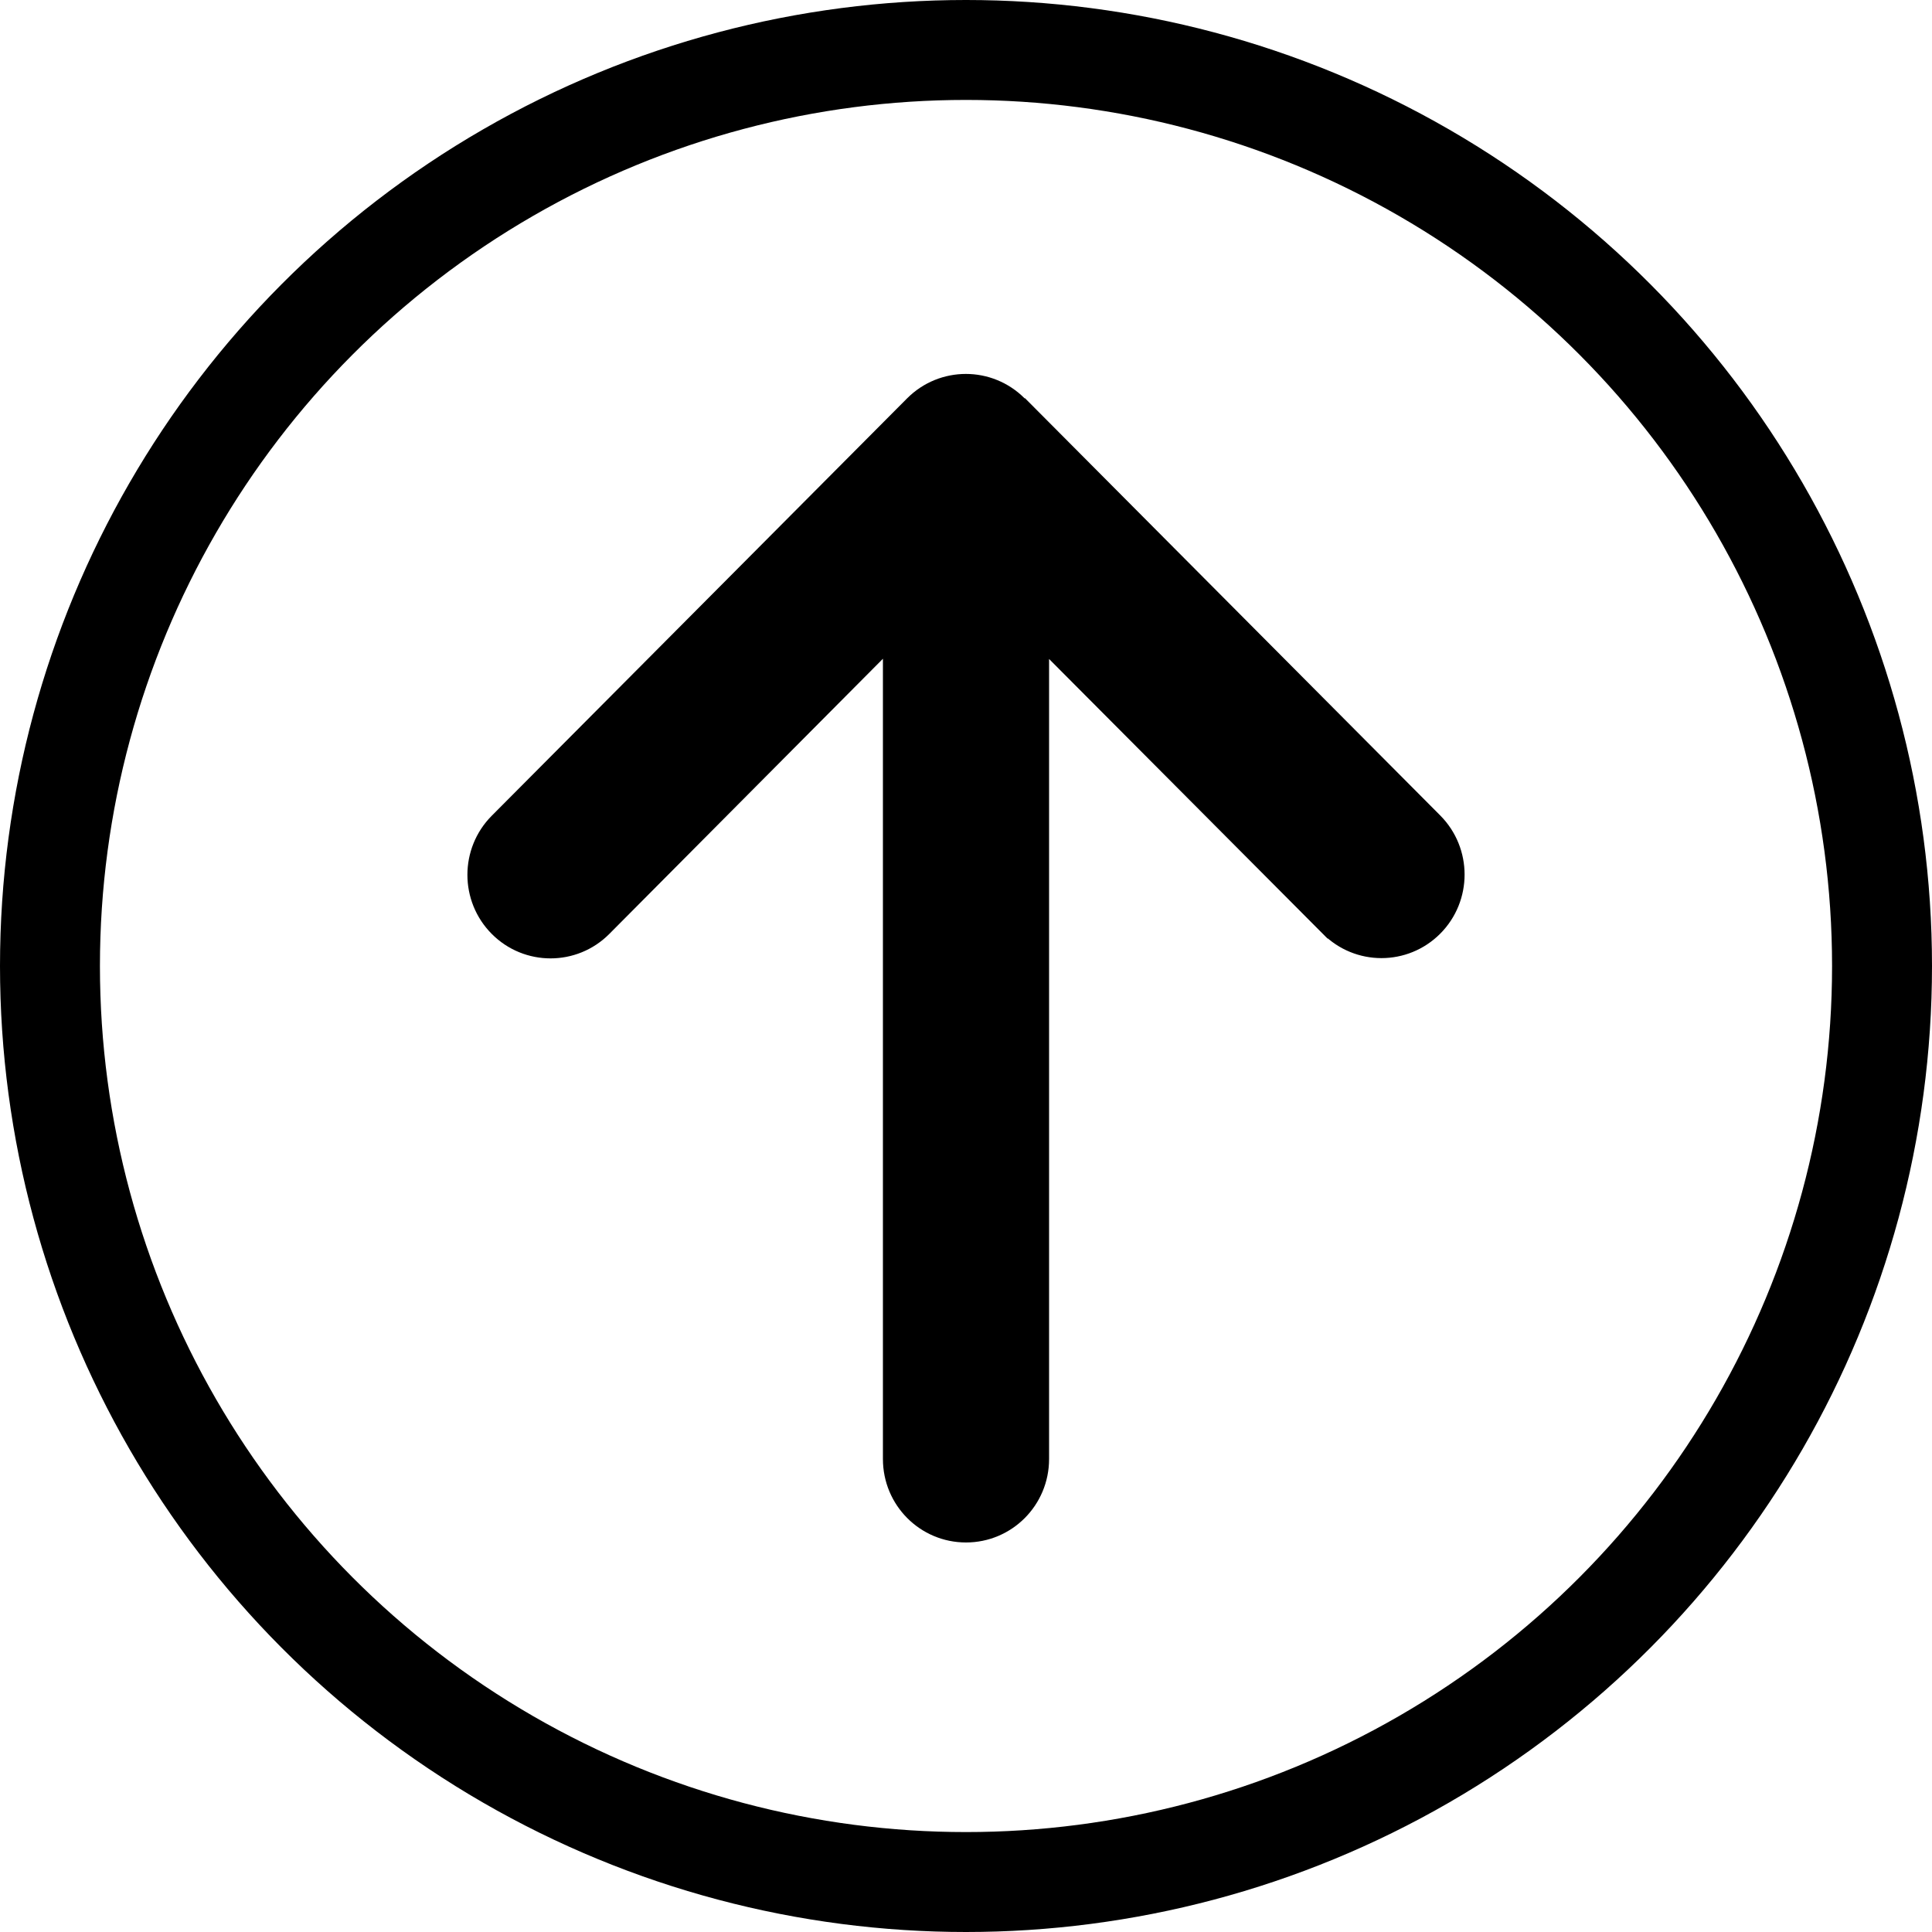 <svg width="58" height="58" viewBox="0 0 58 58" fill="none" xmlns="http://www.w3.org/2000/svg">
<g id="Arrow_Up">
<circle id="Ellipse 5" cx="29" cy="29" r="27.5" stroke="black" stroke-width="3"/>
<path id="Vector" d="M30.407 12.313L30.761 12.669L30.769 12.661L42.883 24.834C43.663 25.618 43.663 26.893 42.883 27.676C42.104 28.459 40.84 28.459 40.062 27.676L40.061 27.676L31.848 19.43L30.994 18.573V19.783V43.801C30.994 44.913 30.101 45.806 29 45.806C27.899 45.806 27.006 44.913 27.006 43.801V19.775V18.563L26.152 19.423L17.938 27.684C17.938 27.684 17.938 27.684 17.938 27.684C17.16 28.467 15.896 28.467 15.117 27.684C14.337 26.9 14.337 25.626 15.117 24.842L27.585 12.313C28.364 11.53 29.628 11.53 30.407 12.313Z" fill="black" stroke="black"/>
</g>
</svg>
